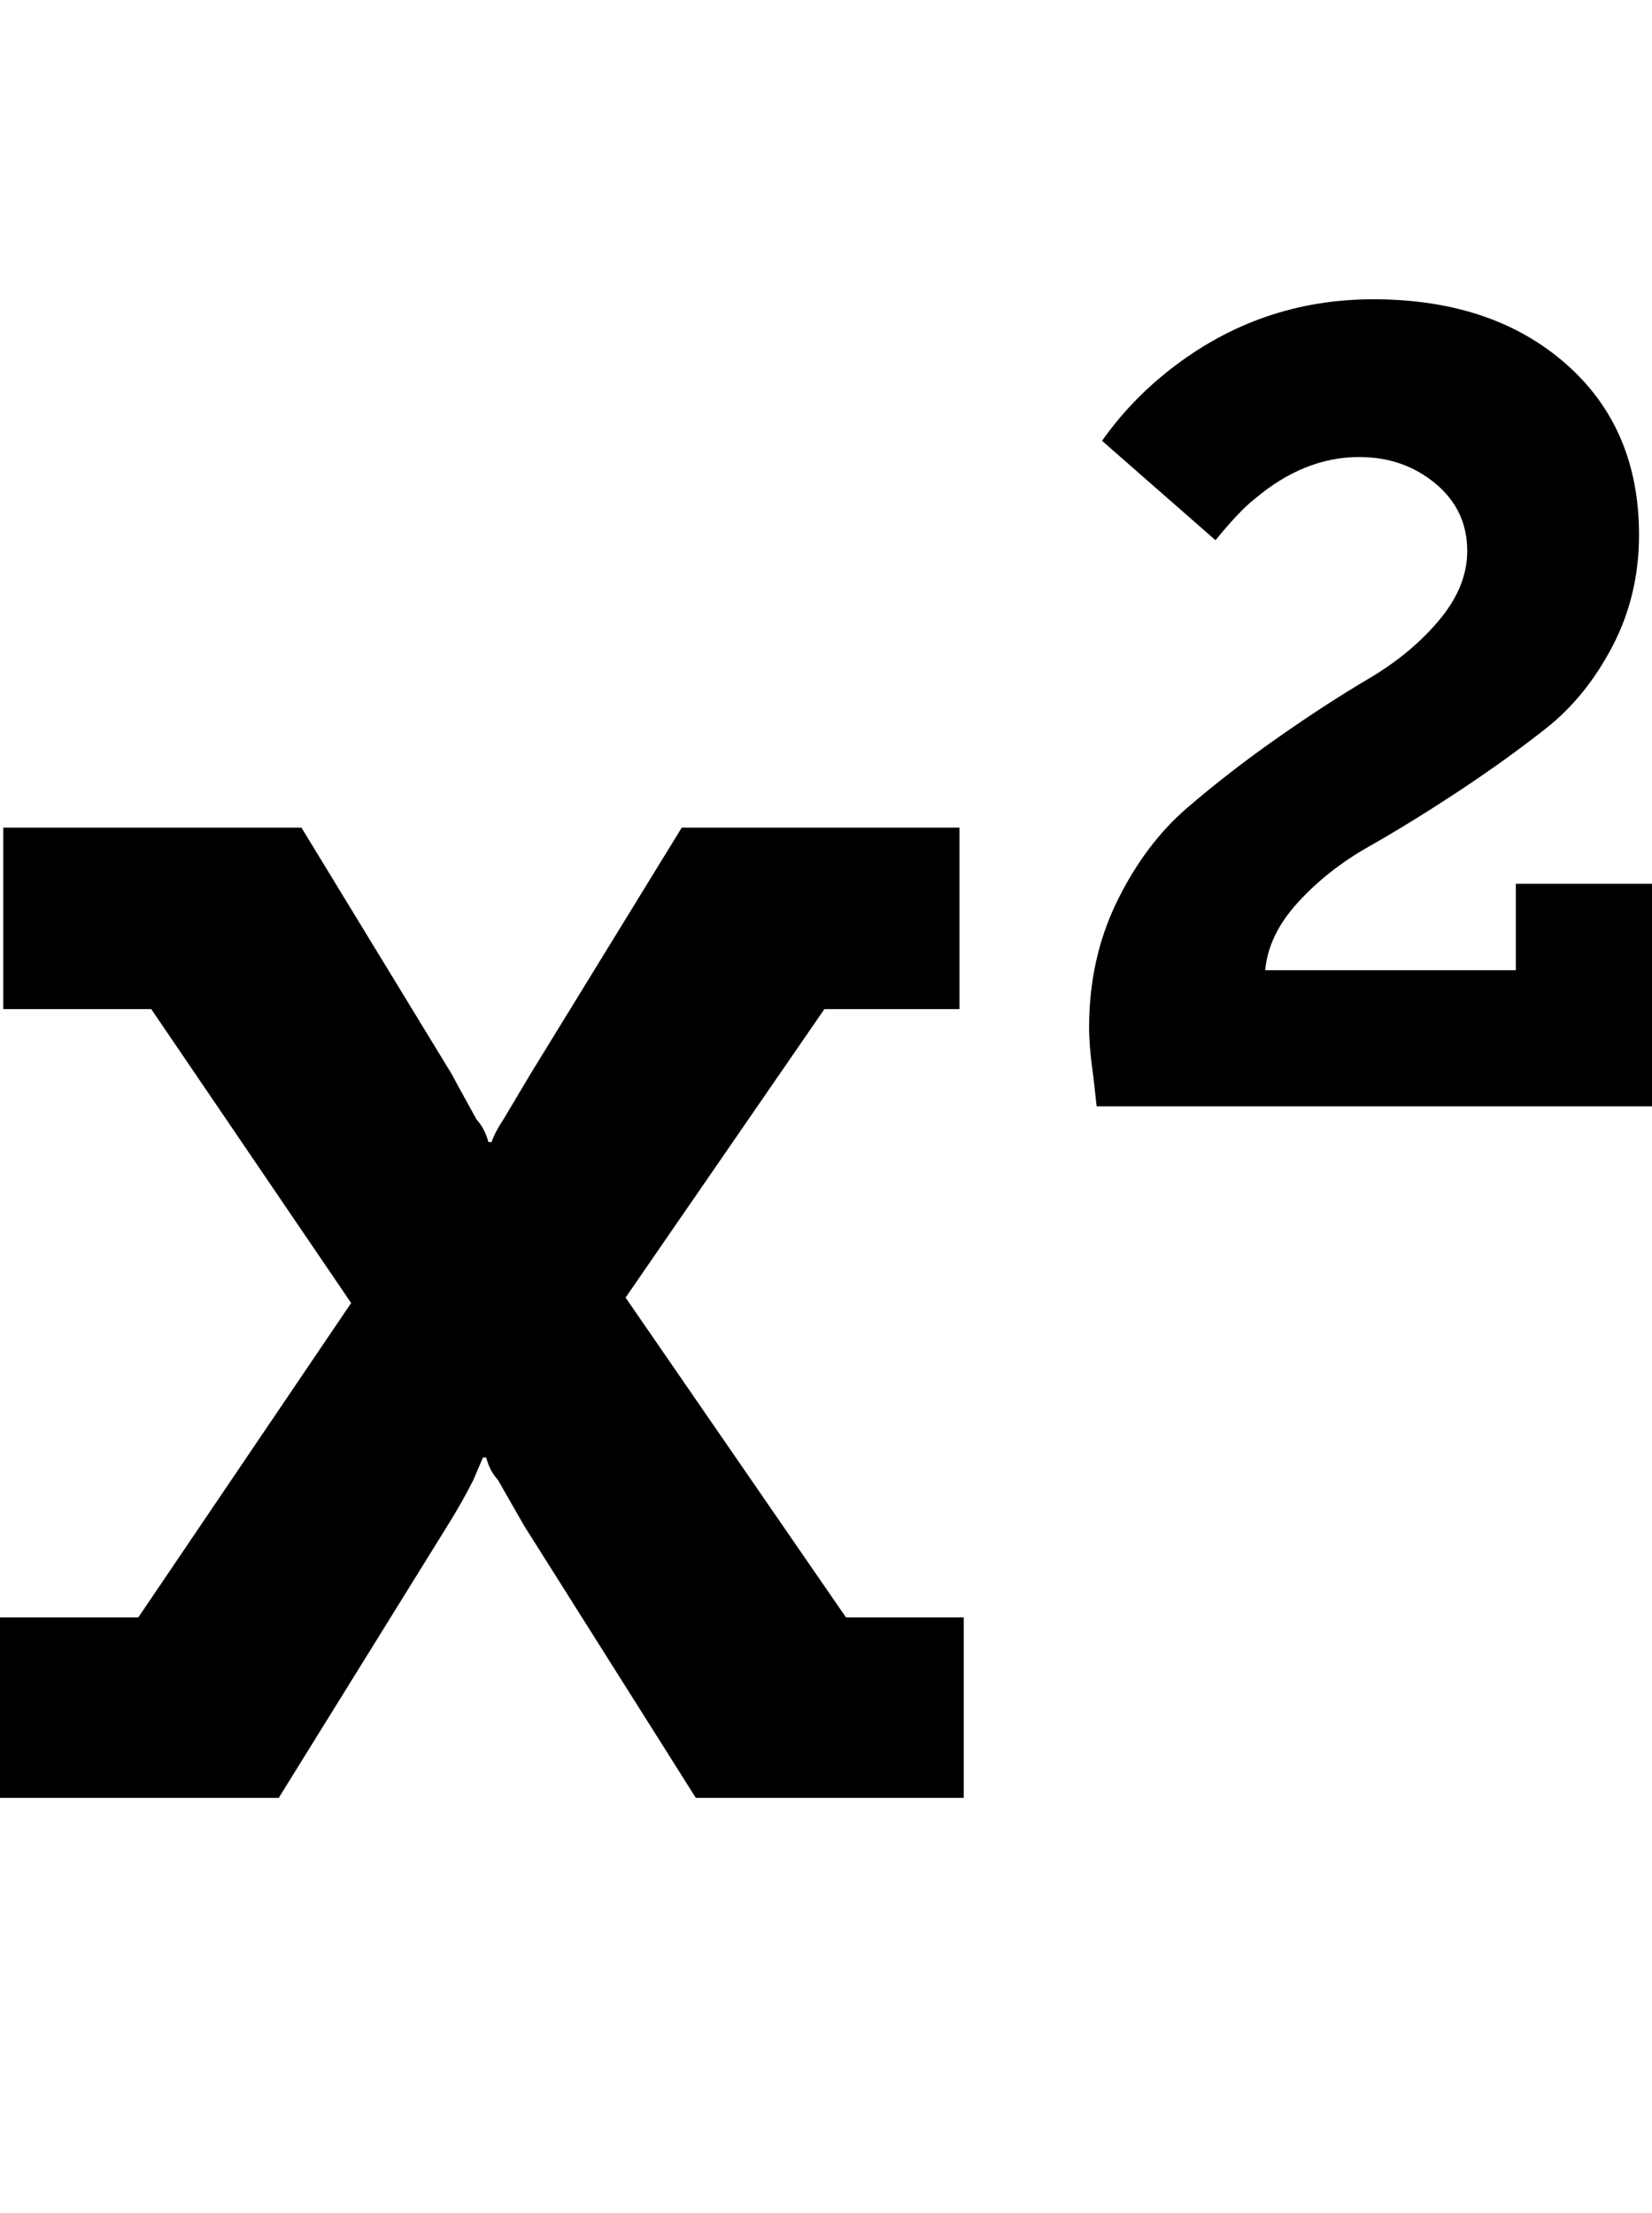 <?xml version="1.0" ?><svg contentScriptType="text/ecmascript" contentStyleType="text/css" enable-background="new 0 0 2048 2048" height="2048px" id="Layer_1" preserveAspectRatio="xMidYMid meet" version="1.1" viewBox="5.0 0 1529.0 2048" width="1529.0px" xml:space="preserve" xmlns="http://www.w3.org/2000/svg" xmlns:xlink="http://www.w3.org/1999/xlink" zoomAndPan="magnify"><path d="M897,1497v167H649l-159-252l-24-42c-5.333-6-9-13-11-21h-3l-9,21c-6.667,13.333-15,28-25,44l-155,250H5v-167h128l197-291  L145,934H8V766h276l139,228c1.333,2.667,9,16.667,23,42c5.333,6,9,13,11,21h3c2-6,5.667-13,11-21l25-42l140-228h257v168H768  l-184,267l204,296H897z M1534,818v206h-514l-3-27c-2.667-18.667-4-34-4-46c0-42.667,8.667-81.667,26-117  c17.333-35.333,39-64.167,65-86.5s54-44,84-65s58-39.167,84-54.5c26-15.333,47.667-33.333,65-54s26-42,26-64  c0-25.333-9.833-46.167-29.5-62.5S1290.333,423,1263,423c-34,0-66.333,13-97,39c-9.333,7.333-21.333,20-36,38l-105-92  c17.333-24.667,38.333-46.667,63-66c55.333-43.333,118-65,188-65c73.333,0,132.667,19.833,178,59.5s68,92.5,68,158.5  c0,37.333-8.167,71.667-24.5,103s-37,56.833-62,76.5s-52.167,39.167-81.5,58.5s-56.667,36.167-82,50.5s-47.167,31.5-65.5,51.5  s-28.5,41-30.5,63h232v-80H1534z"/></svg>
